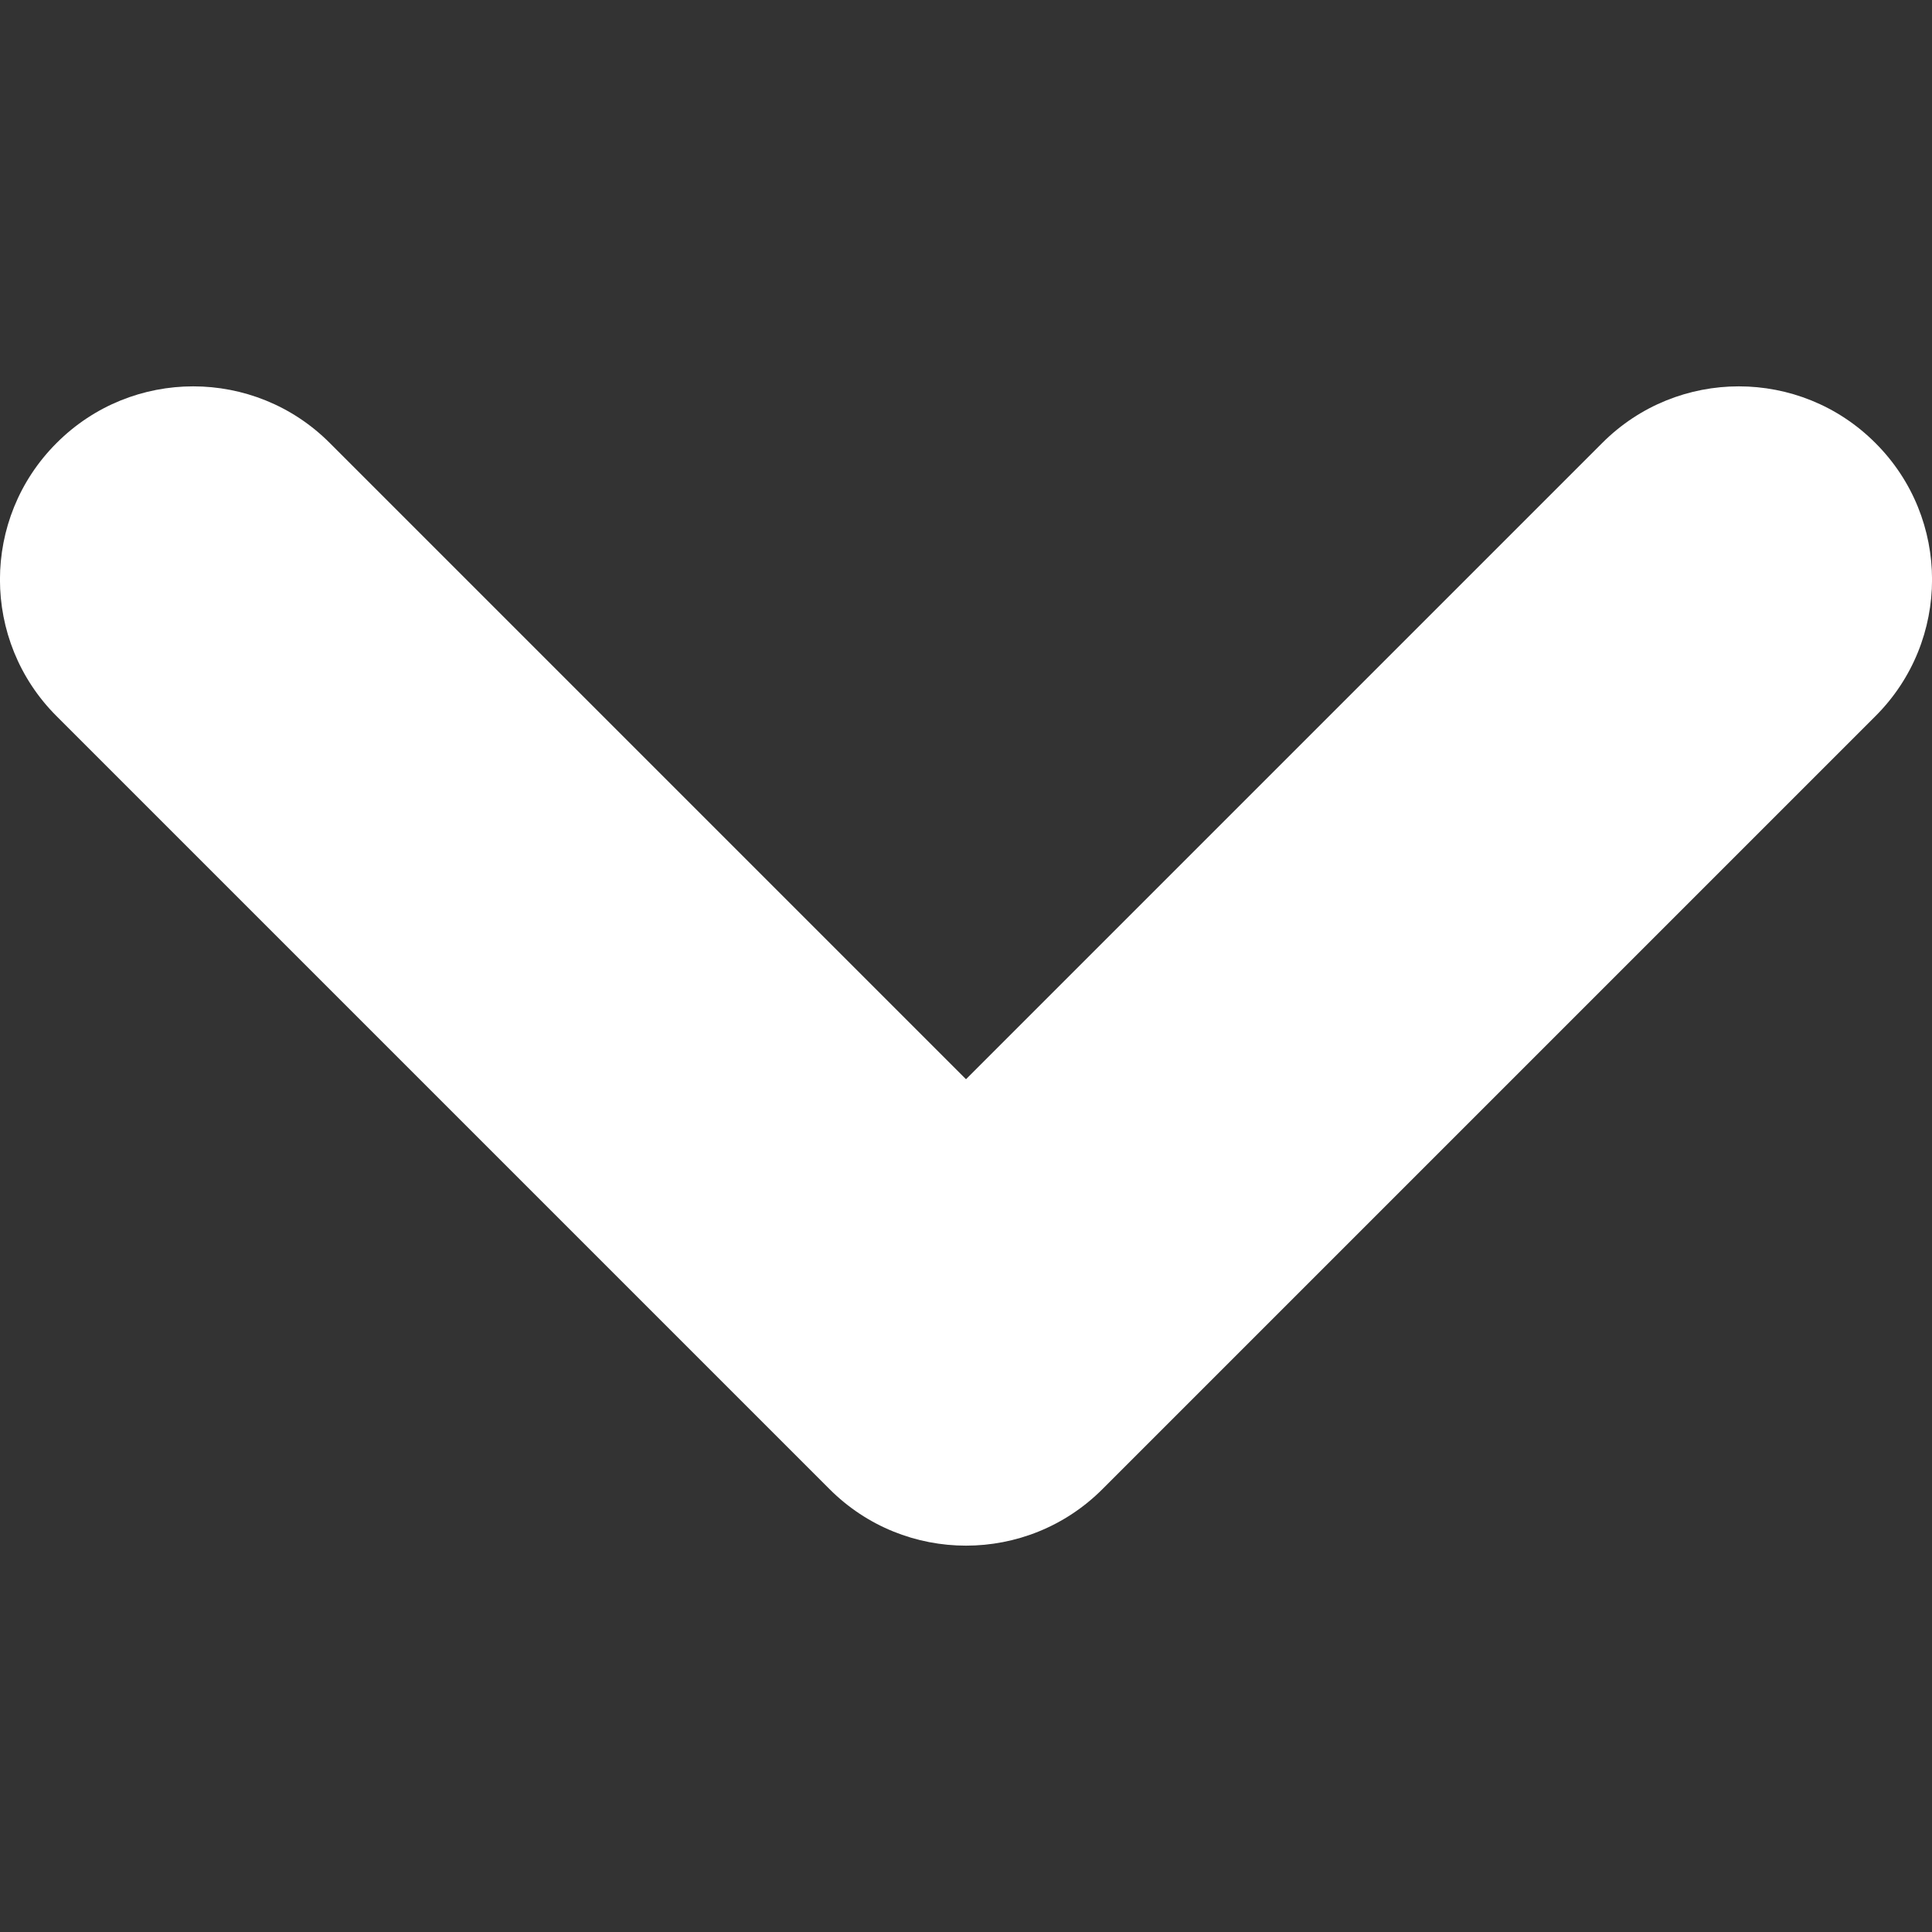 <svg width="10" height="10" viewBox="0 0 10 10" fill="none" xmlns="http://www.w3.org/2000/svg">
    <rect x="0" y="0" width="10" height="10" fill="#333333" stroke="none"/>
    <path fill-rule="evenodd" clip-rule="evenodd"
        d="M0.293 2.293C0.683 1.902 1.317 1.902 1.707 2.293L5 5.586L8.293 2.293C8.683 1.902 9.317 1.902 9.707 2.293C10.098 2.683 10.098 3.317 9.707 3.707L5.707 7.707C5.317 8.098 4.683 8.098 4.293 7.707L0.293 3.707C-0.098 3.317 -0.098 2.683 0.293 2.293Z"
        fill="white" />
</svg>